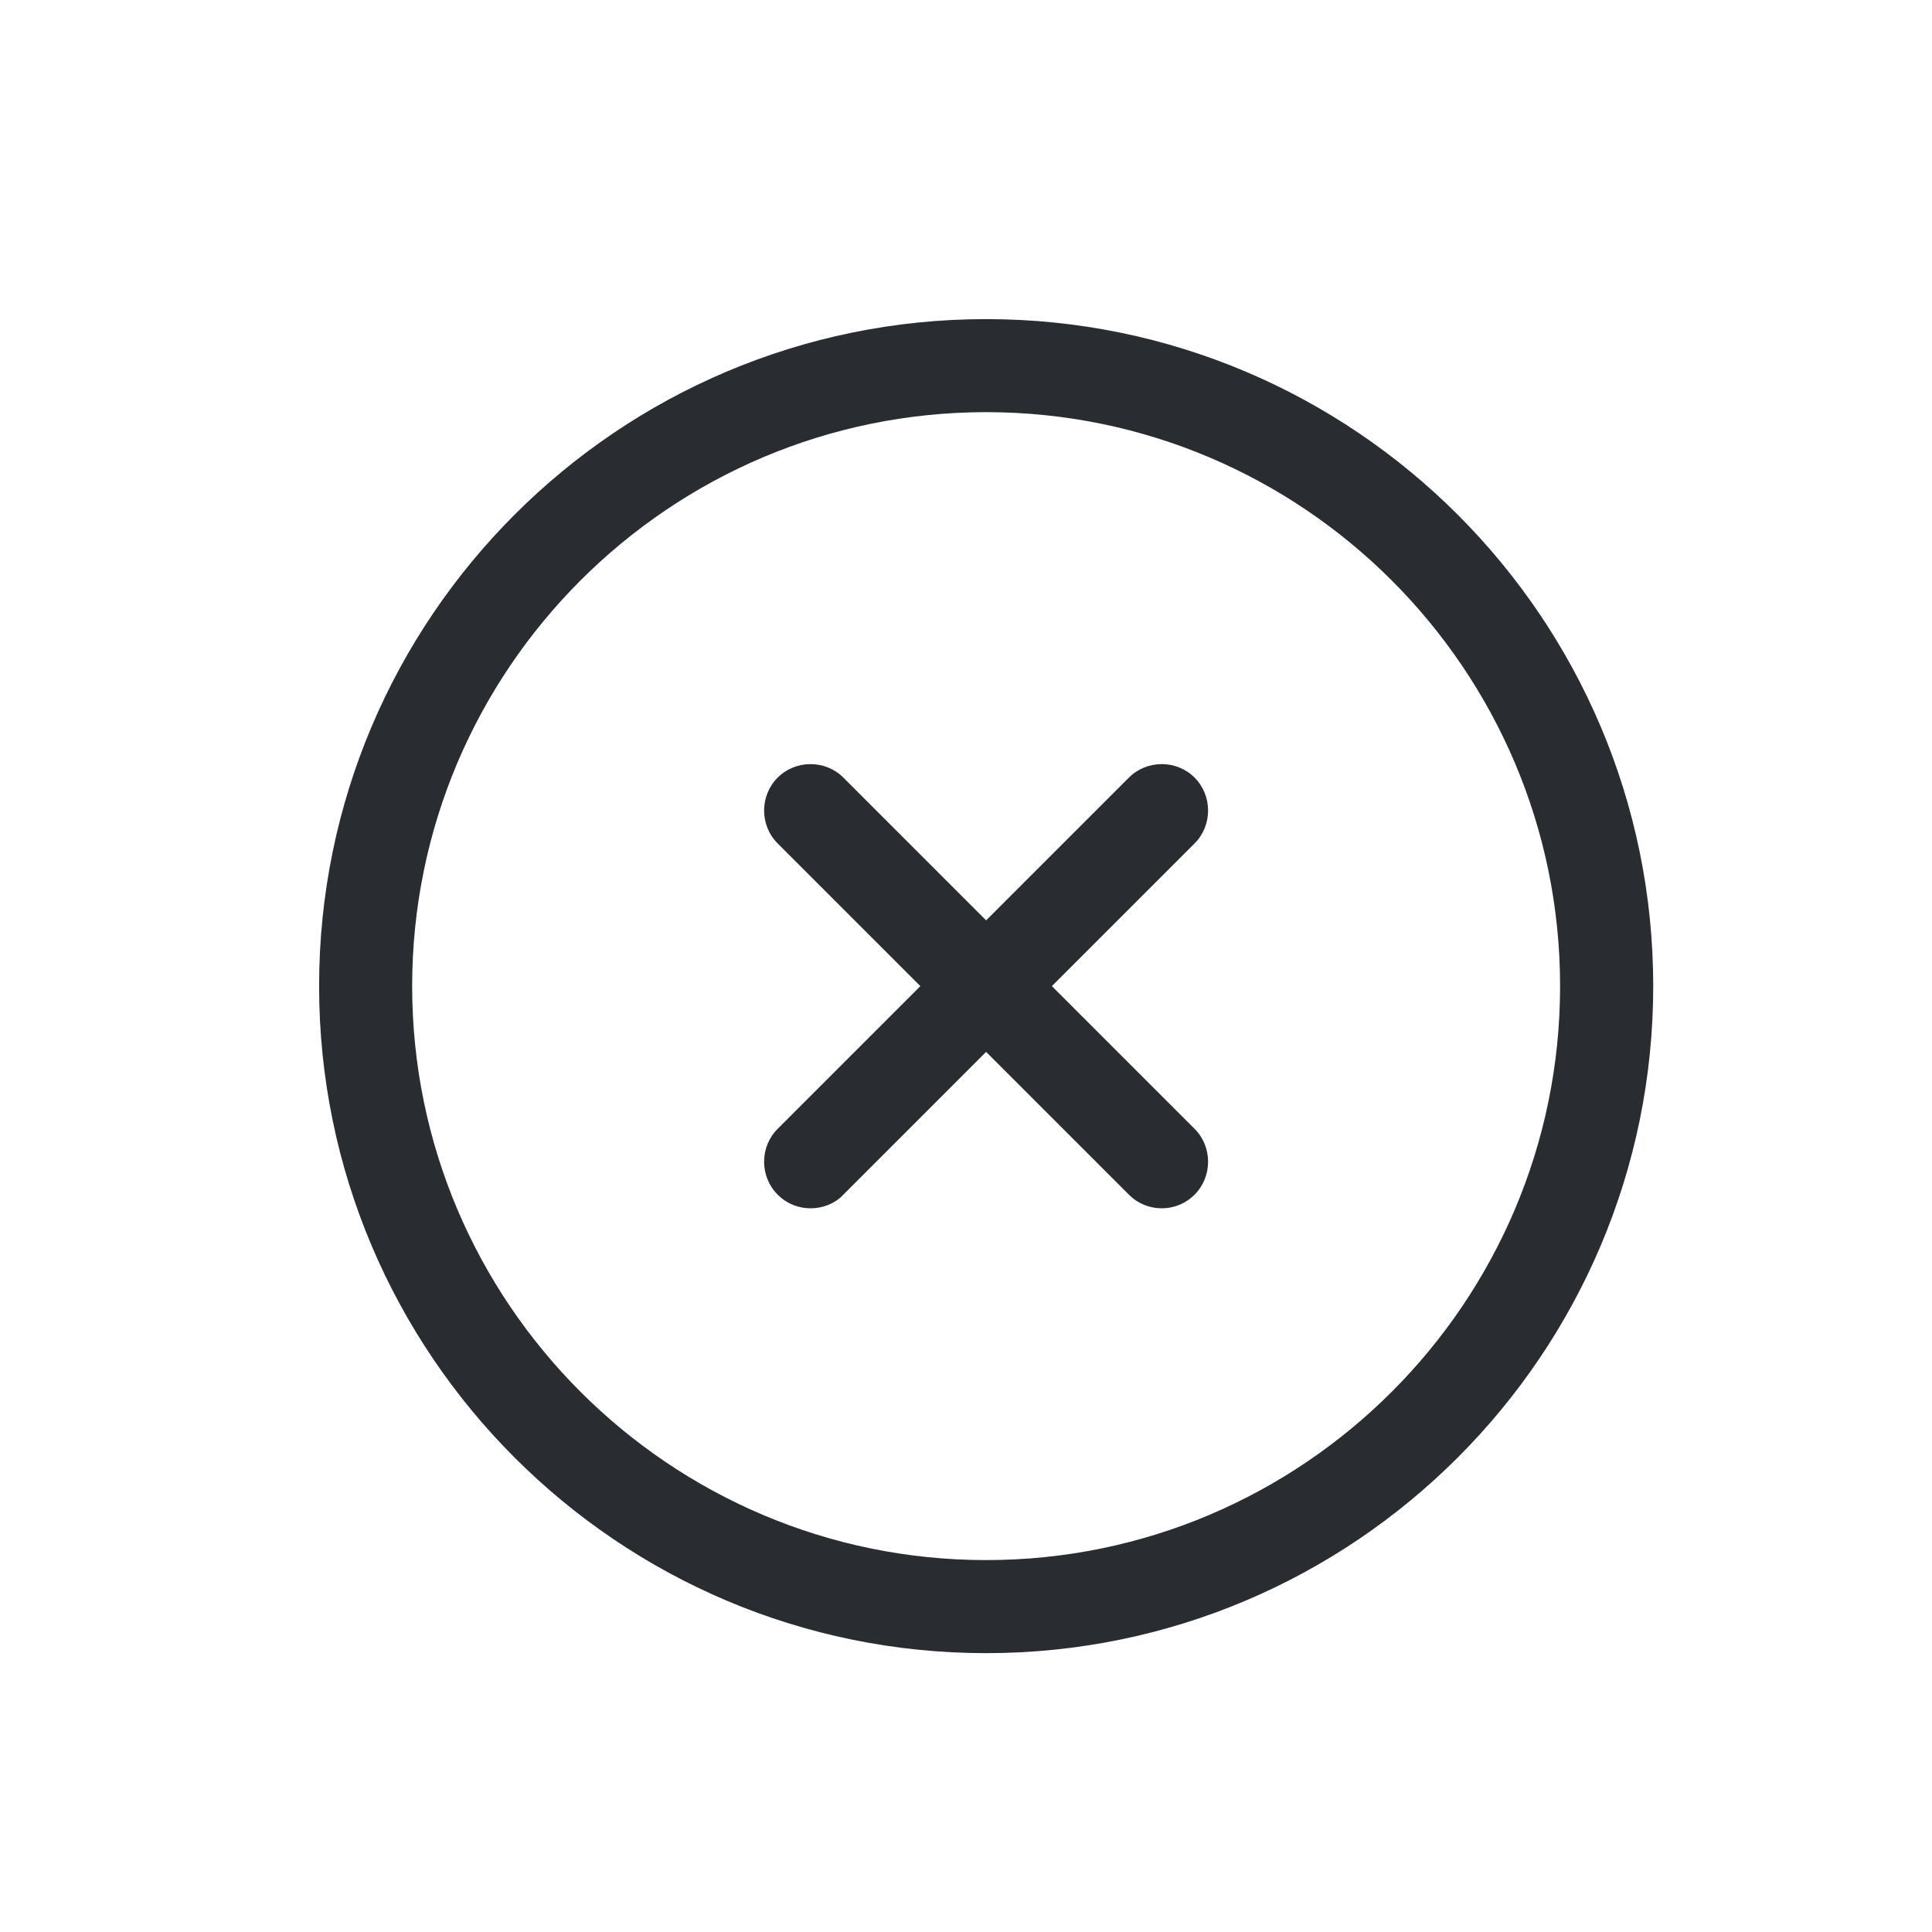 <svg width="24" height="24" viewBox="0 0 24 24" fill="none" xmlns="http://www.w3.org/2000/svg">
<path d="M12.25 20.536C7.679 20.536 3.964 16.821 3.964 12.25C3.964 7.679 7.679 3.964 12.25 3.964C16.821 3.964 20.537 7.679 20.537 12.25C20.537 16.821 16.821 20.536 12.25 20.536ZM12.25 5.12C8.319 5.12 5.12 8.319 5.12 12.25C5.12 16.181 8.319 19.38 12.25 19.38C16.181 19.38 19.38 16.181 19.38 12.25C19.38 8.319 16.181 5.12 12.25 5.12Z" fill="#292D32"/>
<path d="M10.069 15.01C9.922 15.01 9.776 14.956 9.66 14.84C9.436 14.617 9.436 14.246 9.66 14.023L14.023 9.66C14.246 9.436 14.617 9.436 14.84 9.66C15.063 9.884 15.063 10.254 14.84 10.477L10.477 14.84C10.369 14.956 10.215 15.01 10.069 15.01Z" fill="#292D32"/>
<path d="M14.431 15.01C14.285 15.01 14.139 14.956 14.023 14.84L9.66 10.477C9.436 10.254 9.436 9.884 9.66 9.66C9.884 9.436 10.254 9.436 10.477 9.66L14.84 14.023C15.063 14.246 15.063 14.617 14.84 14.84C14.724 14.956 14.578 15.01 14.431 15.01Z" fill="#292D32"/>
</svg>

